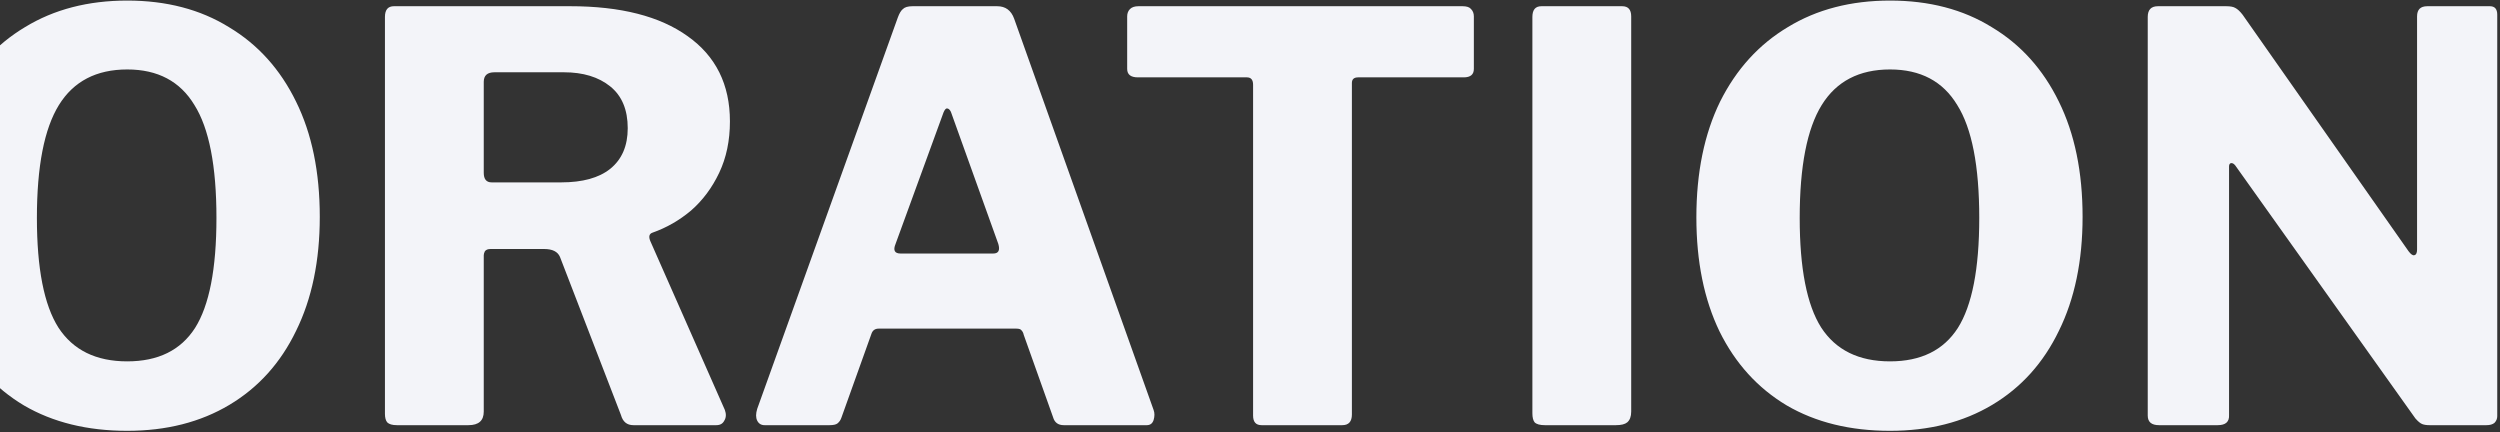<svg fill="none" height="127" viewBox="0 0 735 127" width="735" xmlns="http://www.w3.org/2000/svg"><rect x="0" y="0" width="735" height="127" fill="#333333" stroke="none"/><path d="m37.408 126.66c-11.731 0-21.857-2.49-30.378-7.47-8.521-5.091-15.106-12.339-19.754-21.746-4.537-9.407-6.806-20.584-6.806-33.532 0-13.169 2.324-24.513 6.972-34.03 4.759-9.517 11.399-16.821 19.92-21.912 8.521-5.201 18.537-7.802 30.046-7.802s21.469 2.601 29.88 7.802c8.521 5.091 15.106 12.395 19.754 21.912 4.648 9.407 6.972 20.695 6.972 33.864 0 12.948-2.324 24.125-6.972 33.532-4.537 9.407-11.067 16.655-19.588 21.746s-18.537 7.636-30.046 7.636zm0-20.418c9.075 0 15.715-3.265 19.92-9.794 4.205-6.64 6.308-17.43 6.308-32.37 0-15.272-2.158-26.339-6.474-33.2-4.205-6.972-10.79-10.458-19.754-10.458-9.075 0-15.77 3.486-20.086 10.458s-6.474 18.039-6.474 33.2c0 14.829 2.103 25.564 6.308 32.204 4.316 6.64 11.067 9.96 20.252 9.96zm175.697 14.276c.442 1.217.387 2.269-.166 3.154-.443.885-1.218 1.328-2.324 1.328h-24.402c-1.882 0-3.099-.996-3.652-2.988l-17.928-46.48c-.664-1.549-2.214-2.324-4.648-2.324h-15.77c-.775 0-1.328.221-1.66.664-.222.443-.332.83-.332 1.162v45.982c0 2.656-1.494 3.984-4.482 3.984h-21.082c-1.328 0-2.269-.277-2.822-.83-.443-.553-.664-1.383-.664-2.49v-116.698c0-2.103.885-3.154 2.656-3.154h51.792c14.829 0 26.338 2.933 34.528 8.798 8.3 5.865 12.45 14.221 12.45 25.066 0 5.644-1.052 10.679-3.154 15.106-2.103 4.427-4.87 8.134-8.3 11.122-3.431 2.877-7.194 5.035-11.288 6.474-.996.332-1.218 1.162-.664 2.49zm-48.14-66.898c6.308 0 11.122-1.328 14.442-3.984 3.43-2.767 5.146-6.751 5.146-11.952 0-5.423-1.716-9.517-5.146-12.284-3.431-2.767-7.968-4.15-13.612-4.15h-20.418c-2.103 0-3.154.941-3.154 2.822v26.726c0 1.881.774 2.822 2.324 2.822zm59.816 71.38c-.996 0-1.716-.443-2.158-1.328-.443-.885-.443-2.047 0-3.486l41.334-115.038c.442-1.217.94-2.047 1.494-2.49.553-.553 1.494-.83 2.822-.83h24.9c2.434 0 4.094 1.217 4.98 3.652l41.002 115.038c.332.885.332 1.881 0 2.988-.332.996-.996 1.494-1.992 1.494h-24.402c-1.66 0-2.712-.775-3.154-2.324l-8.632-24.236c-.111-.553-.332-.996-.664-1.328-.222-.332-.72-.498-1.494-.498h-40.505c-1.106 0-1.825.553-2.157 1.66l-8.798 24.568c-.222.664-.609 1.217-1.162 1.66-.443.332-1.218.498-2.324.498zm67.23-50.464c1.549 0 2.047-.941 1.494-2.822l-13.944-38.844c-.332-.664-.72-.996-1.162-.996-.332 0-.664.387-.996 1.162l-14.11 38.678c-.775 1.881-.277 2.822 1.494 2.822zm39.379-69.72c0-.885.277-1.605.83-2.158s1.383-.83 2.49-.83h95.284c1.217 0 2.047.277 2.49.83.553.553.83 1.273.83 2.158v15.438c0 1.66-.996 2.49-2.988 2.49h-31.042c-1.217 0-1.826.553-1.826 1.66v97.442c0 2.103-.941 3.154-2.822 3.154h-23.738c-1.66 0-2.49-.941-2.49-2.822v-97.276c0-1.439-.609-2.158-1.826-2.158h-32.038c-2.103 0-3.154-.83-3.154-2.49zm145.526-2.988c1.771 0 2.656.996 2.656 2.988v116.2c0 1.439-.387 2.49-1.162 3.154-.664.553-1.77.83-3.32.83h-20.916c-1.438 0-2.434-.277-2.988-.83-.442-.553-.664-1.439-.664-2.656v-116.532c0-2.103.886-3.154 2.656-3.154zm78.756 124.832c-11.731 0-21.857-2.49-30.378-7.47-8.522-5.091-15.106-12.339-19.754-21.746-4.538-9.407-6.806-20.584-6.806-33.532 0-13.169 2.324-24.513 6.972-34.03 4.758-9.517 11.398-16.821 19.92-21.912 8.521-5.201 18.536-7.802 30.046-7.802 11.509 0 21.469 2.601 29.88 7.802 8.521 5.091 15.106 12.395 19.754 21.912 4.648 9.407 6.972 20.695 6.972 33.864 0 12.948-2.324 24.125-6.972 33.532-4.538 9.407-11.067 16.655-19.588 21.746-8.522 5.091-18.537 7.636-30.046 7.636zm0-20.418c9.074 0 15.714-3.265 19.92-9.794 4.205-6.64 6.308-17.43 6.308-32.37 0-15.272-2.158-26.339-6.474-33.2-4.206-6.972-10.79-10.458-19.754-10.458-9.075 0-15.77 3.486-20.086 10.458s-6.474 18.039-6.474 33.2c0 14.829 2.102 25.564 6.308 32.204 4.316 6.64 11.066 9.96 20.252 9.96zm176.36-104.414c1.439 0 2.158.83 2.158 2.49v118.026c0 .775-.276 1.439-.83 1.992-.553.443-1.328.664-2.324.664h-16.766c-.885 0-1.604-.111-2.158-.332-.553-.221-1.217-.775-1.992-1.66l-52.954-74.368c-.442-.553-.885-.775-1.328-.664-.332.111-.498.443-.498.996v73.04c.111 1.992-.996 2.988-3.32 2.988h-17.264c-2.213 0-3.32-.941-3.32-2.822v-117.196c0-2.103.996-3.154 2.988-3.154h20.086c1.218 0 2.103.166 2.656.498.664.332 1.384.996 2.158 1.992l48.804 69.554c.664.885 1.218 1.273 1.66 1.162.554-.111.83-.664.83-1.66v-68.558c0-1.992.996-2.988 2.988-2.988z" fill="#f3f4f9"/></svg>